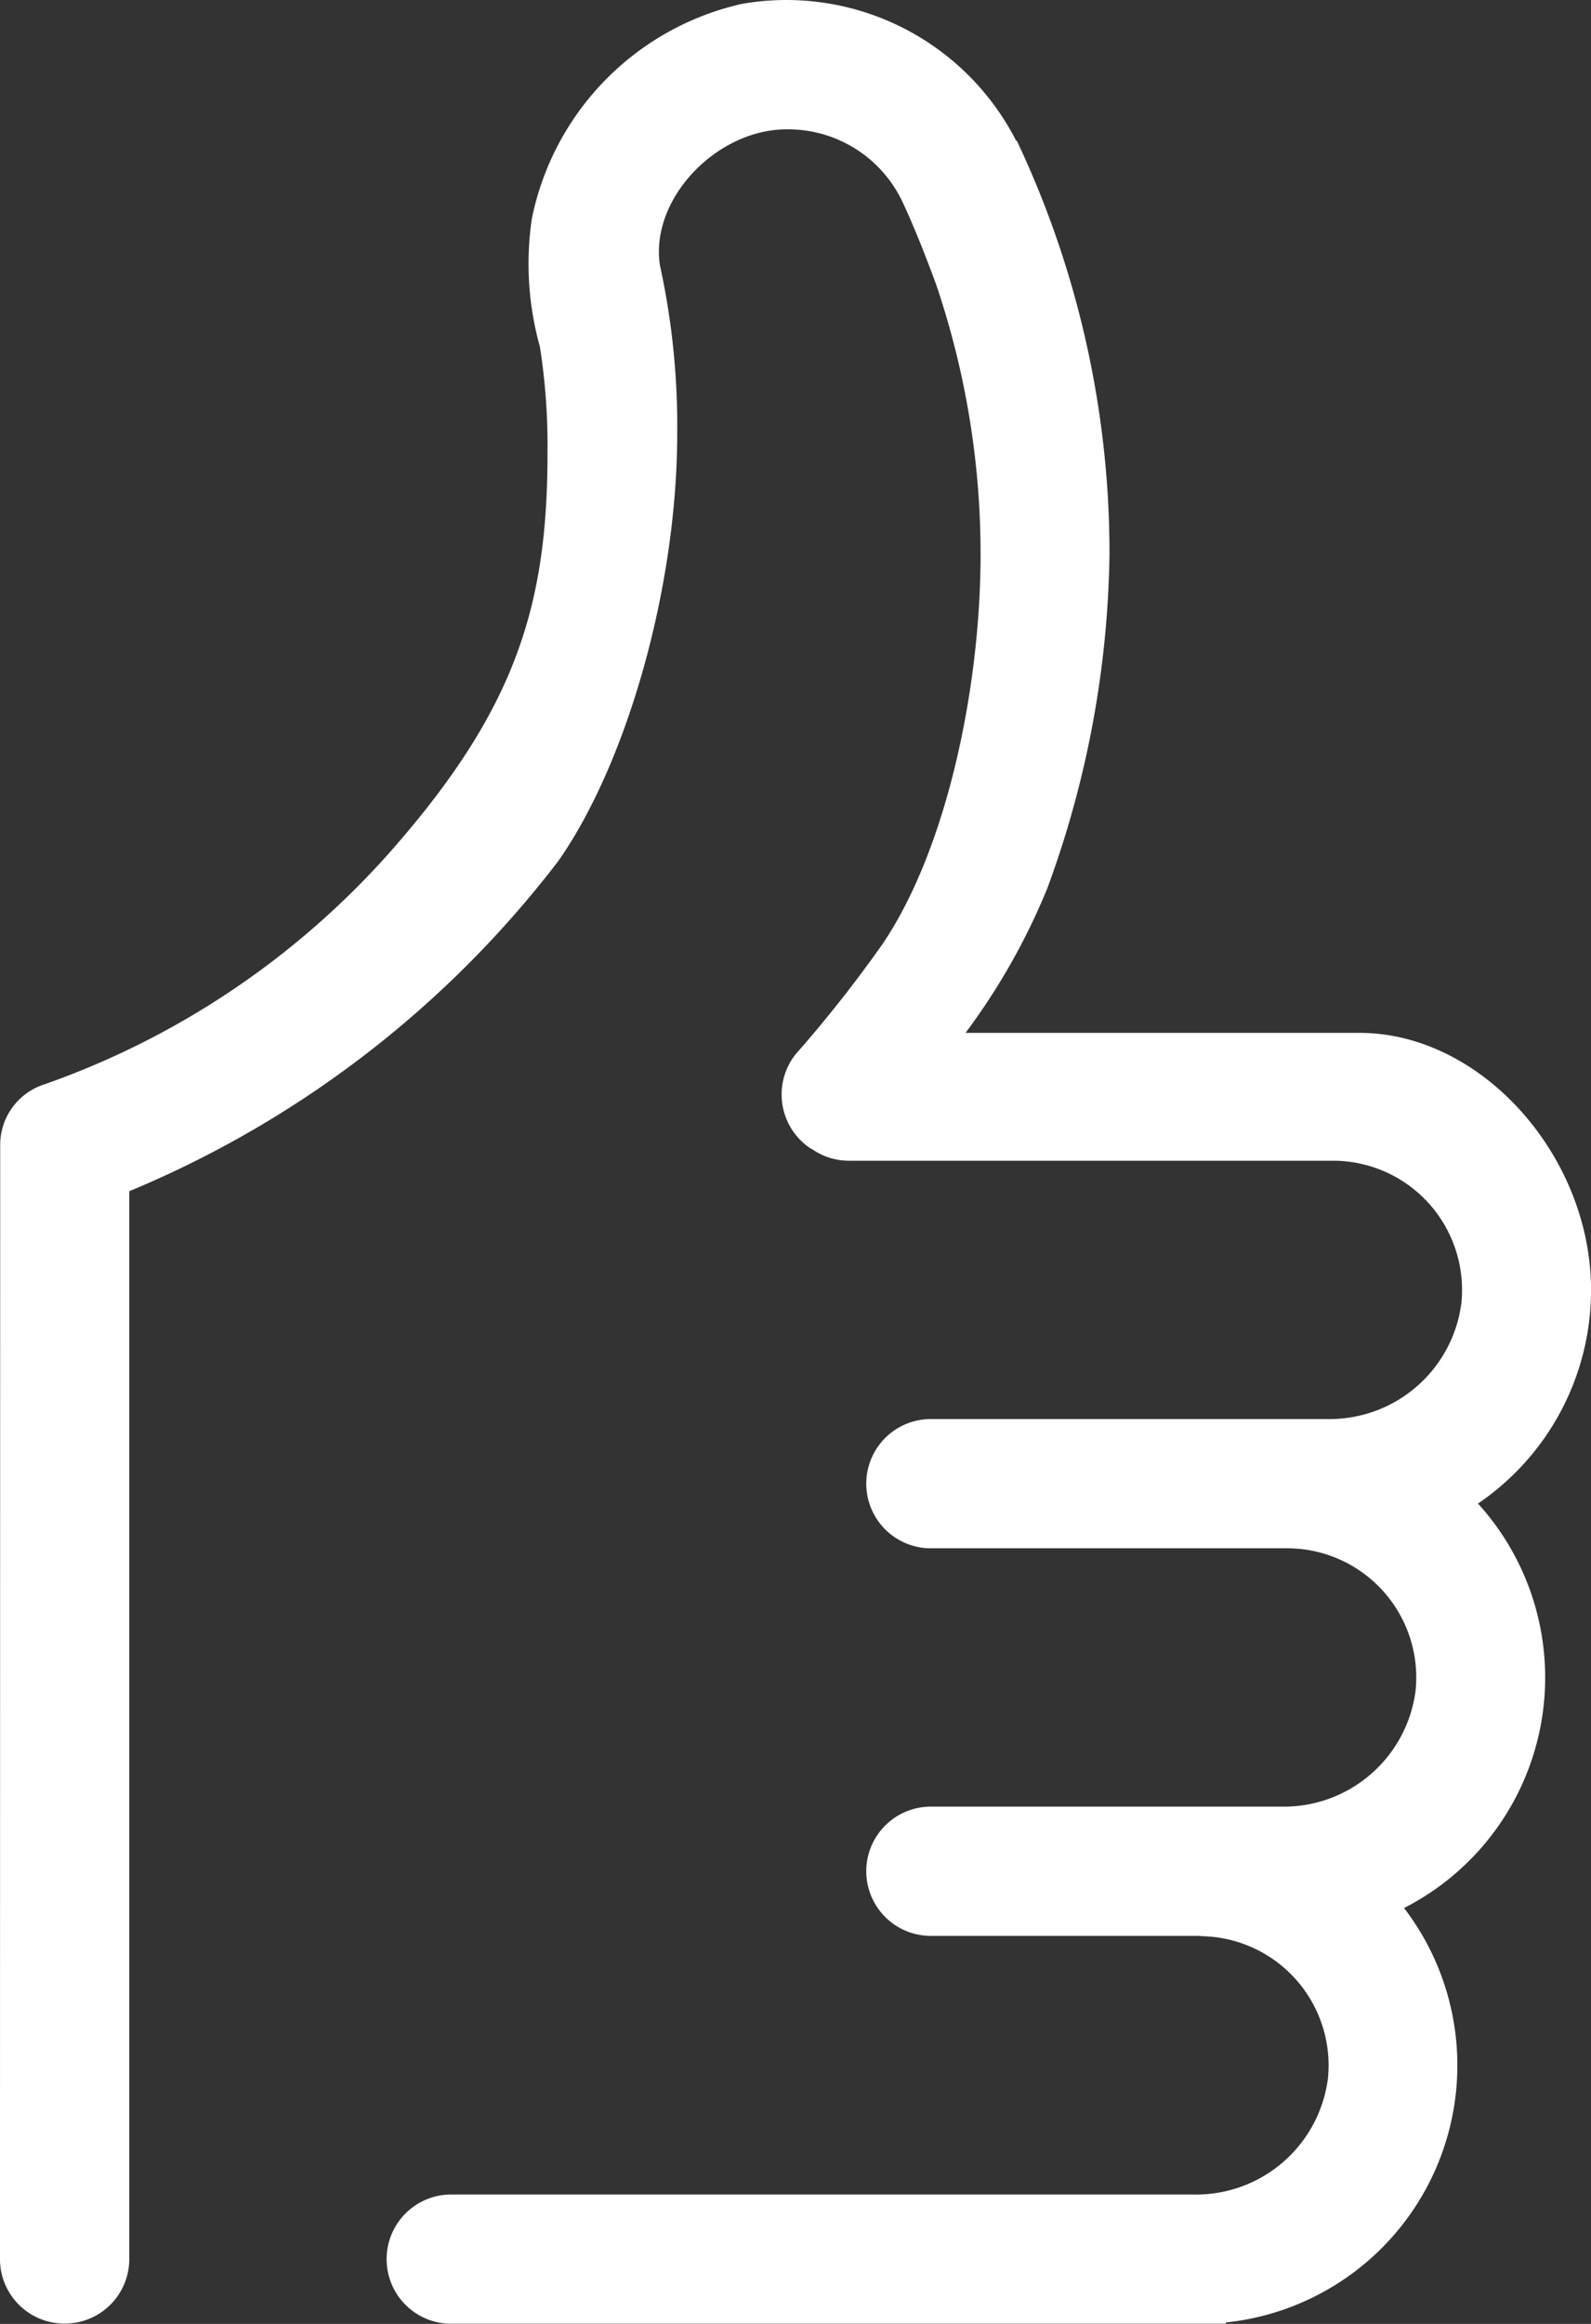 <svg xmlns="http://www.w3.org/2000/svg" viewBox="-361.109 512.041 71.299 104.064">
  <rect x="-361.109" y="512.041" width="71.299" height="104.064" fill="#333333" stroke="none"/>
  <defs>
    <style>
      .cls-1 {
        fill: #fff;
      }
    </style>
  </defs>
  <path id="innogy_picto_thumbs-up" class="cls-1" d="M87.6,62.015C87.6,56.02,82.7,50.5,77.219,50.5l-17.65,0a29.376,29.376,0,0,0,3.671-6.489A44.976,44.976,0,0,0,66.02,29.085a43.2,43.2,0,0,0-4.159-18.547l-.025.013A11.563,11.563,0,0,0,49.556,4.421a12.373,12.373,0,0,0-9.422,9.618,13.781,13.781,0,0,0,.361,5.739,28.784,28.784,0,0,1,.34,4.764c0,6.884-1.454,11.54-7.135,17.949A37.191,37.191,0,0,1,18.308,52.8a2.845,2.845,0,0,0-2,2.772l-.01,49.834a2.891,2.891,0,0,0,2.9,2.894h.014a2.891,2.891,0,0,0,2.88-2.894V57.592A46.855,46.855,0,0,0,41.315,42.811c3.087-4.4,5.333-12.285,5.333-19.144a33.669,33.669,0,0,0-.774-7.534c-.458-2.971,2.534-6.092,5.676-6.092A5.669,5.669,0,0,1,56.7,13.2C57.434,14.725,58.255,17,58.255,17a37.52,37.52,0,0,1,1.987,12.081c0,5.856-1.469,13.071-4.356,17.388a58.135,58.135,0,0,1-3.941,5,2.9,2.9,0,0,0,.661,4.195c.031.021.066.033.1.052a2.864,2.864,0,0,0,1.634.51H76.1a5.786,5.786,0,0,1,5.689,6.376,5.955,5.955,0,0,1-6,5.192l-.622,0H57.96a2.894,2.894,0,0,0,0,5.787H74.048a5.787,5.787,0,0,1,5.689,6.376,5.955,5.955,0,0,1-6,5.193H57.96a2.894,2.894,0,0,0,0,5.787H70.1l.019.014a5.786,5.786,0,0,1,5.689,6.377,5.956,5.956,0,0,1-6,5.191H36.465a2.894,2.894,0,0,0,0,5.787H71.234v-.058A11.577,11.577,0,0,0,79.22,89.69a11.585,11.585,0,0,0,3.314-18.112A11.558,11.558,0,0,0,87.6,62.015Z" transform="translate(-377.408 507.792)"/>
</svg>
